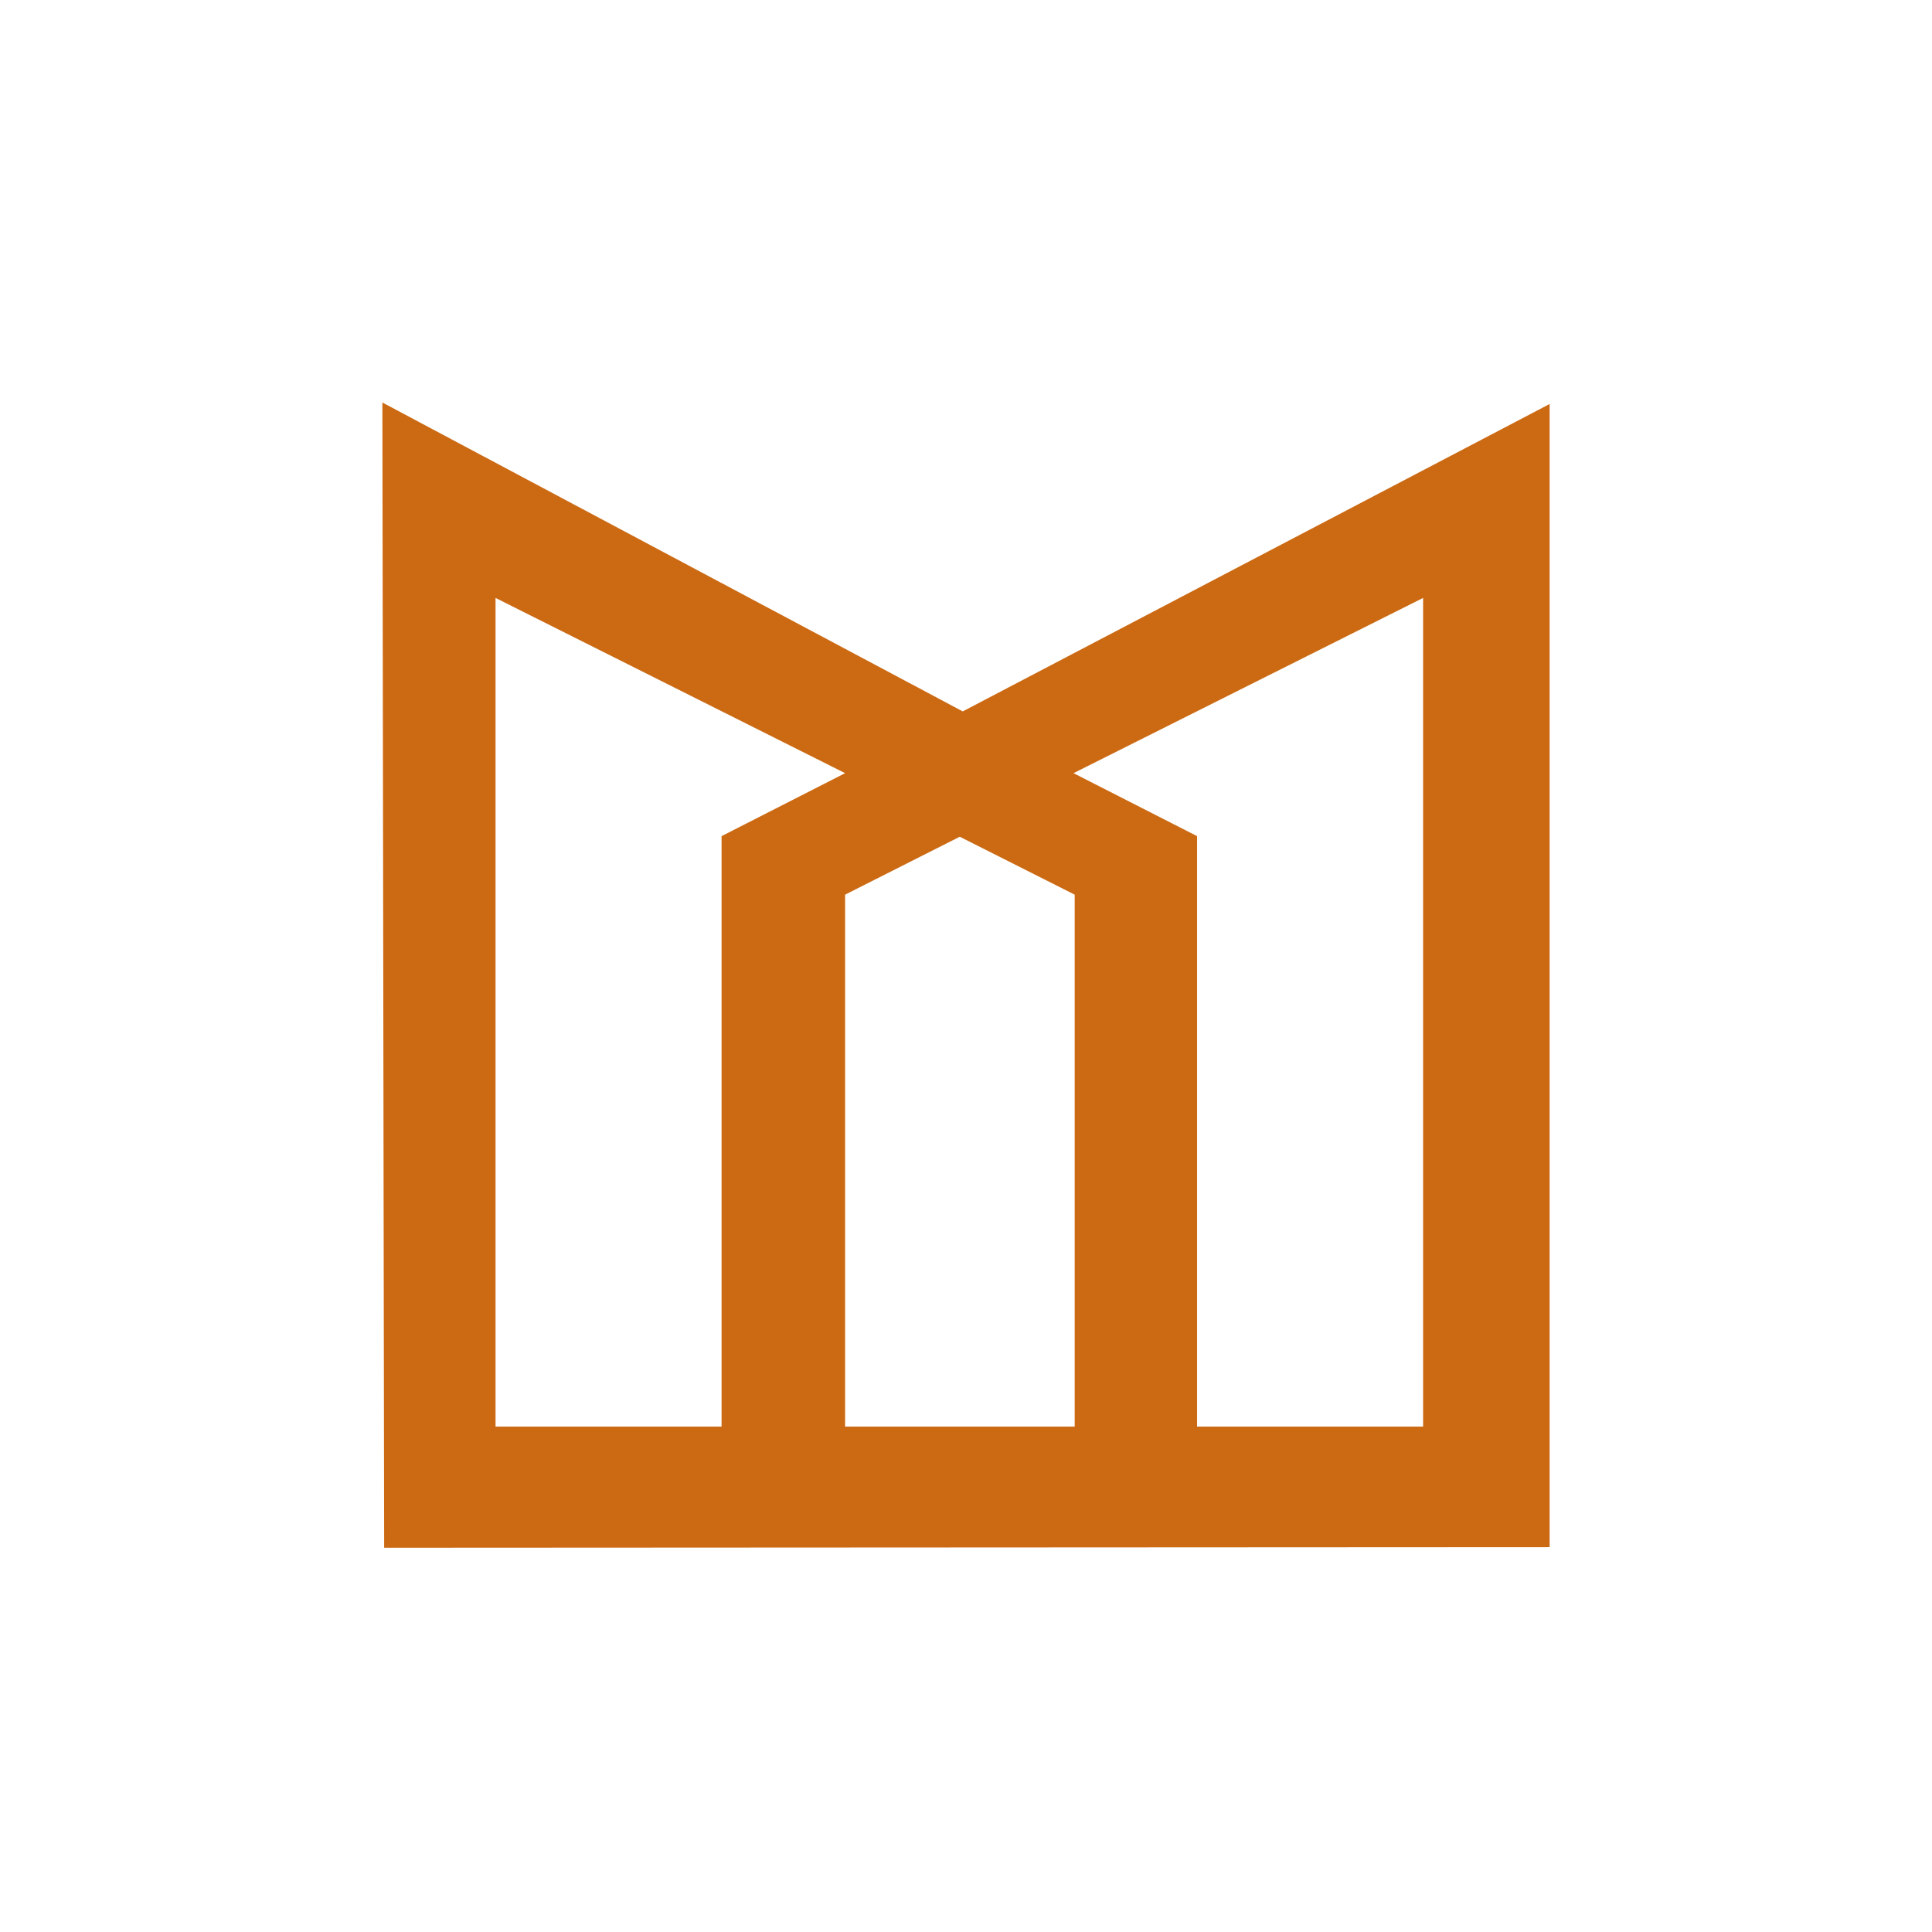 <svg width="96" height="96" viewBox="0 0 96 96" fill="none" xmlns="http://www.w3.org/2000/svg">

<path d="M47.838 35.349L77 20.074V76.878L19.088 76.908L19 20L47.838 35.349ZM41.993 44.455V70.886H53.401V44.455L47.69 41.577L41.993 44.455ZM59.482 70.886H70.713V29.711L53.343 38.418L59.482 41.547V70.886ZM35.854 70.886V41.547L41.993 38.418L24.623 29.711V70.886H35.854Z" fill="#CC6A14"/>
</svg>
